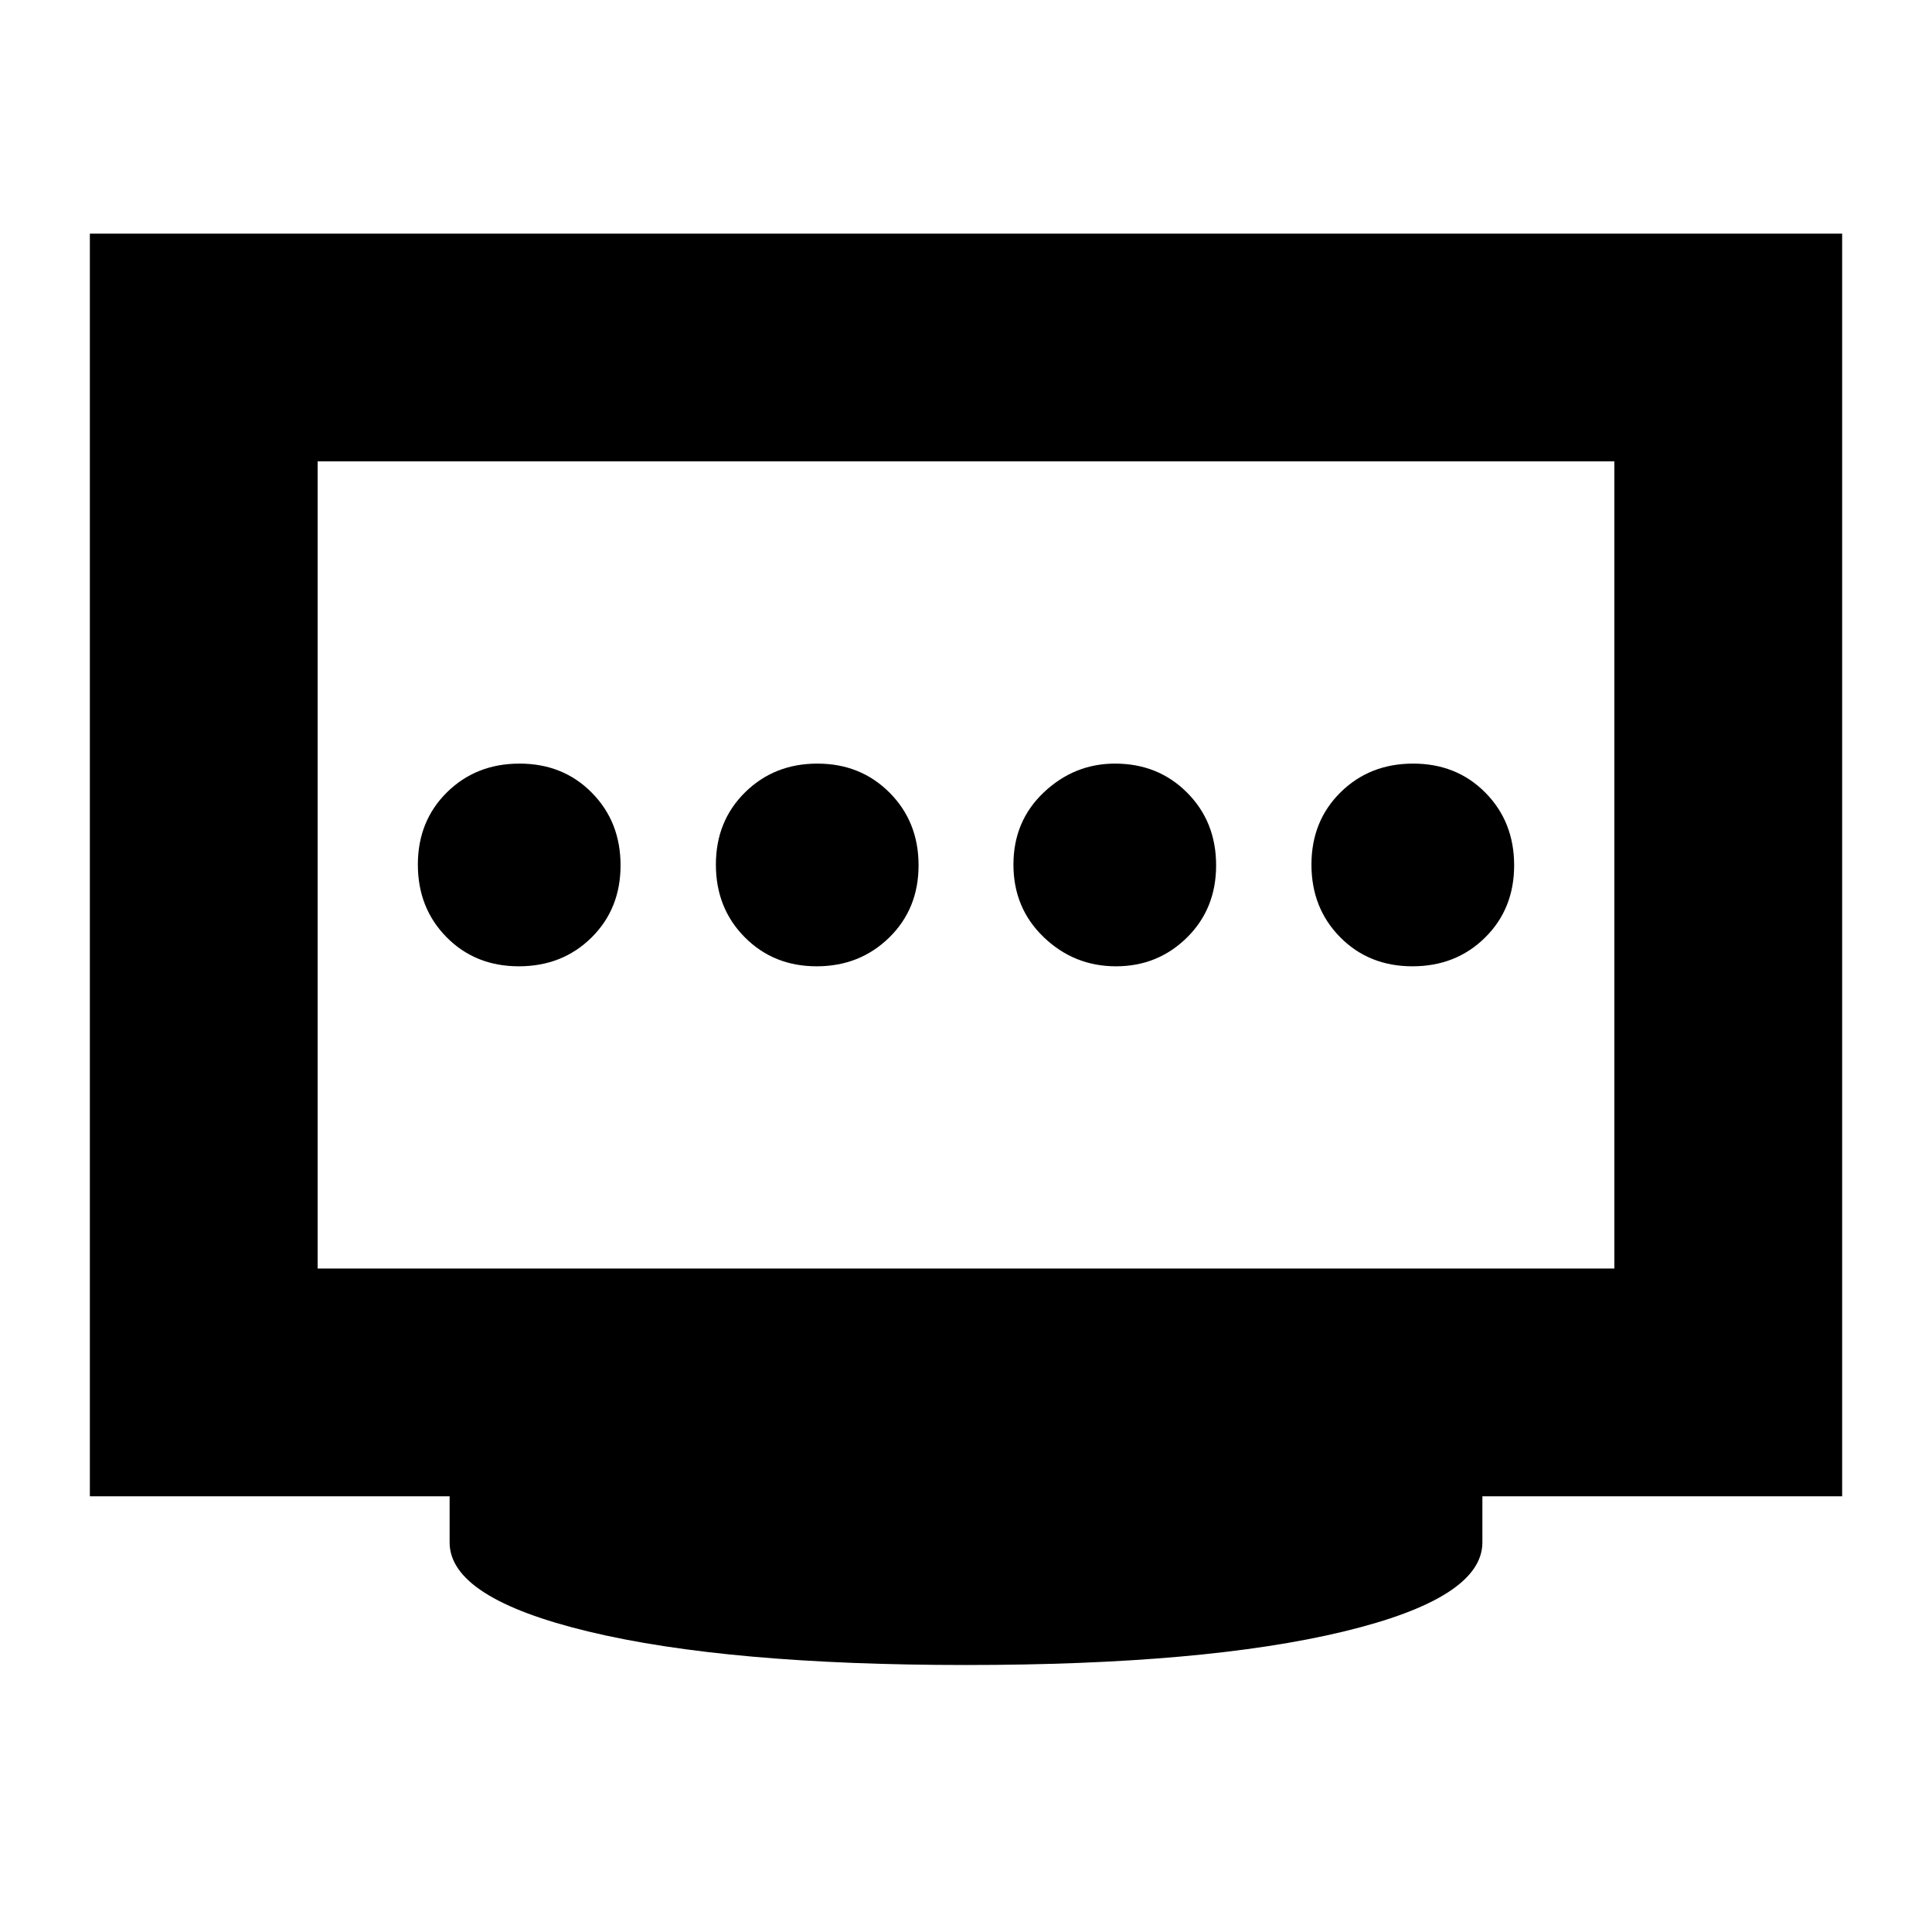 <svg xmlns="http://www.w3.org/2000/svg" height="24" viewBox="0 -960 960 960" width="24"><path d="M405.79-479.85q21.41 0 36.03-14.27 14.61-14.28 14.61-35.91 0-21.63-14.39-36.08-14.4-14.46-35.91-14.46-21.41 0-35.91 14.28-14.5 14.28-14.5 35.91 0 21.63 14.33 36.08 14.32 14.45 35.74 14.45Zm-147.98 0q21.63 0 36.09-14.27 14.45-14.28 14.45-35.91 0-21.63-14.28-36.08-14.28-14.46-35.91-14.46-21.63 0-36.08 14.28t-14.45 35.91q0 21.63 14.28 36.08 14.27 14.45 35.9 14.45Zm296.73 0q20.74 0 35.24-14.27 14.5-14.28 14.5-35.91 0-21.63-14.38-36.08-14.38-14.46-35.86-14.46-20.24 0-35.36 14.28-15.11 14.28-15.11 35.91 0 21.63 15.07 36.08t35.9 14.45Zm147.3 0q21.63 0 36.08-14.27 14.45-14.28 14.45-35.91 0-21.63-14.28-36.08-14.27-14.46-35.9-14.46t-36.09 14.28q-14.45 14.28-14.45 35.91 0 21.63 14.28 36.08t35.91 14.45ZM157.83-329.67h644.34v-401.07H157.83v401.07Zm322.17 197q-118.54 0-187.57-16.62-69.02-16.62-69.02-44.3v-22.91H44.65v-627.41h870.7v627.41H736.59v22.91q0 27.68-69.02 44.3-69.03 16.62-187.57 16.62Zm-322.17-197v-401.07 401.07Z"/></svg>